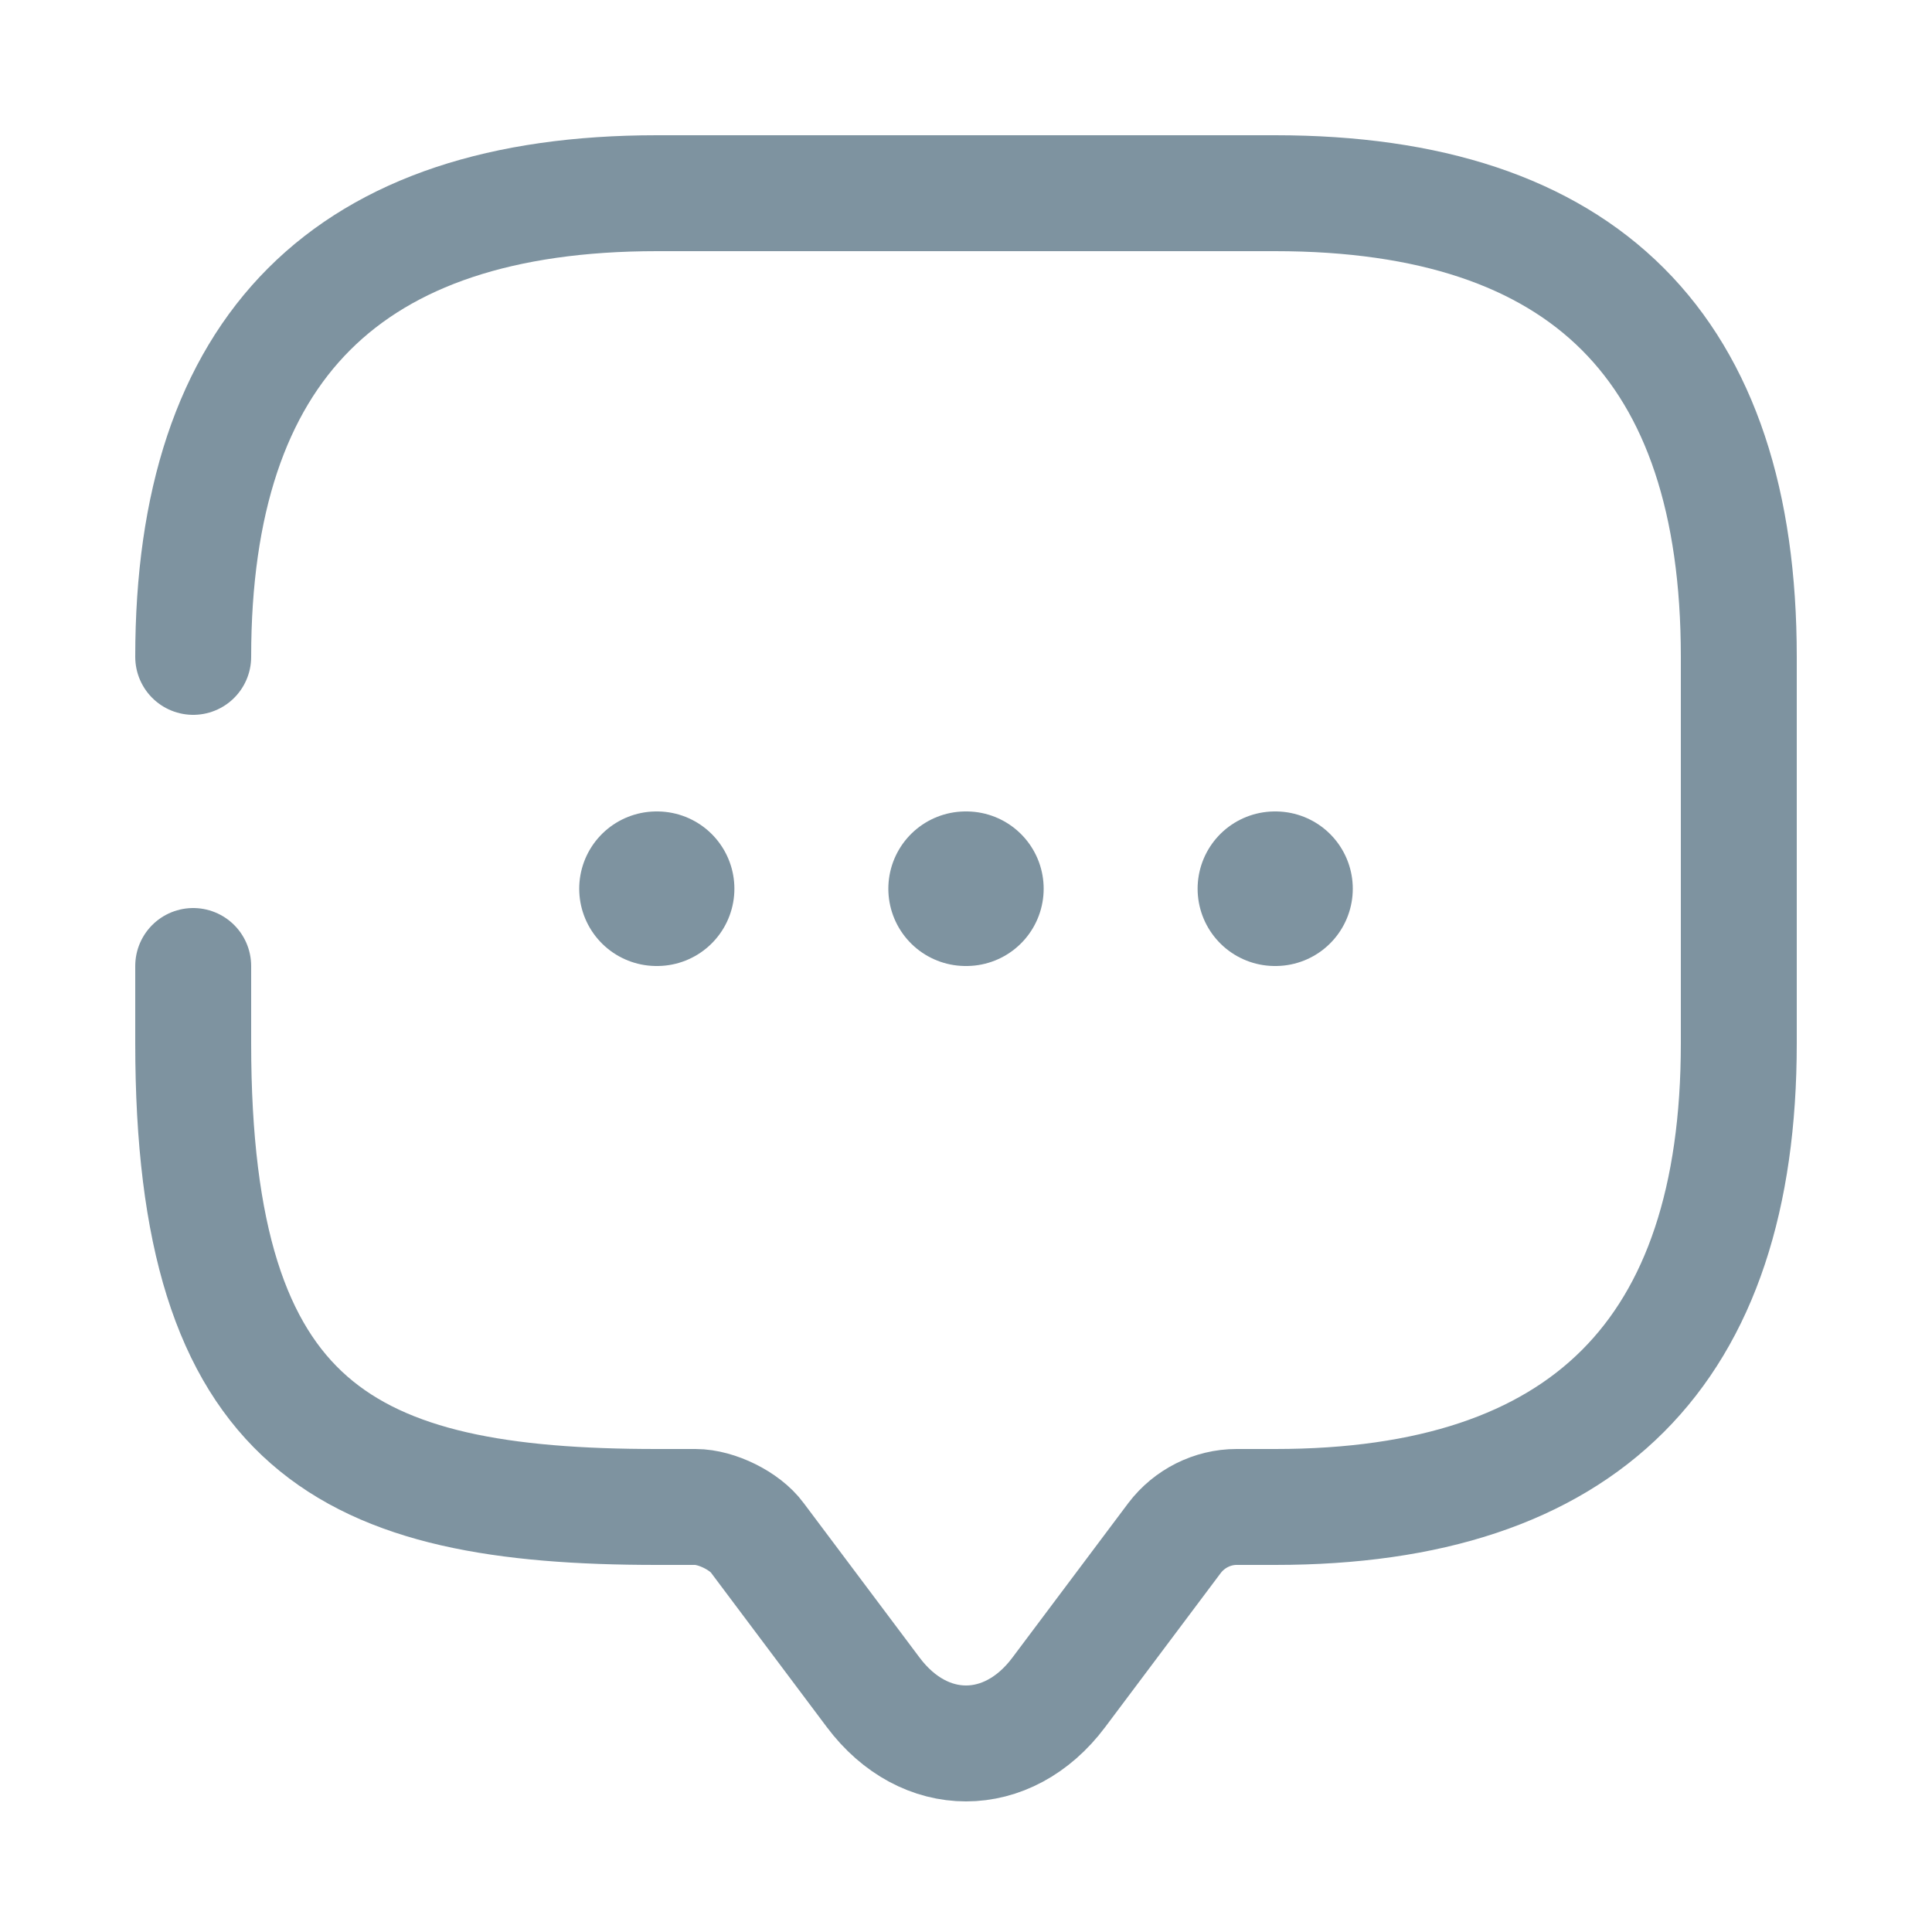 <svg width="25" height="25" viewBox="0 0 25 25" fill="none" xmlns="http://www.w3.org/2000/svg">
<path d="M2.5 8.5C2.5 4.5 4.5 2.5 8.5 2.5H16.5C20.5 2.5 22.5 4.5 22.5 8.5V13.5C22.5 17.5 20.5 19.5 16.5 19.5H16C15.69 19.5 15.39 19.65 15.2 19.9L13.7 21.9C13.04 22.78 11.96 22.78 11.3 21.9L9.8 19.9C9.64 19.68 9.27 19.5 9 19.5H8.5C4.5 19.5 2.5 18.5 2.5 13.5V12.5" stroke="#7E93A0" stroke-width="1.5" stroke-miterlimit="10" stroke-linecap="round" stroke-linejoin="round"/>
<path d="M16.497 11.5H16.505" stroke="#7E93A0" stroke-width="2" stroke-linecap="round" stroke-linejoin="round"/>
<path d="M12.495 11.5H12.505" stroke="#7E93A0" stroke-width="2" stroke-linecap="round" stroke-linejoin="round"/>
<path d="M8.495 11.5H8.503" stroke="#7E93A0" stroke-width="2" stroke-linecap="round" stroke-linejoin="round"/>
</svg>
